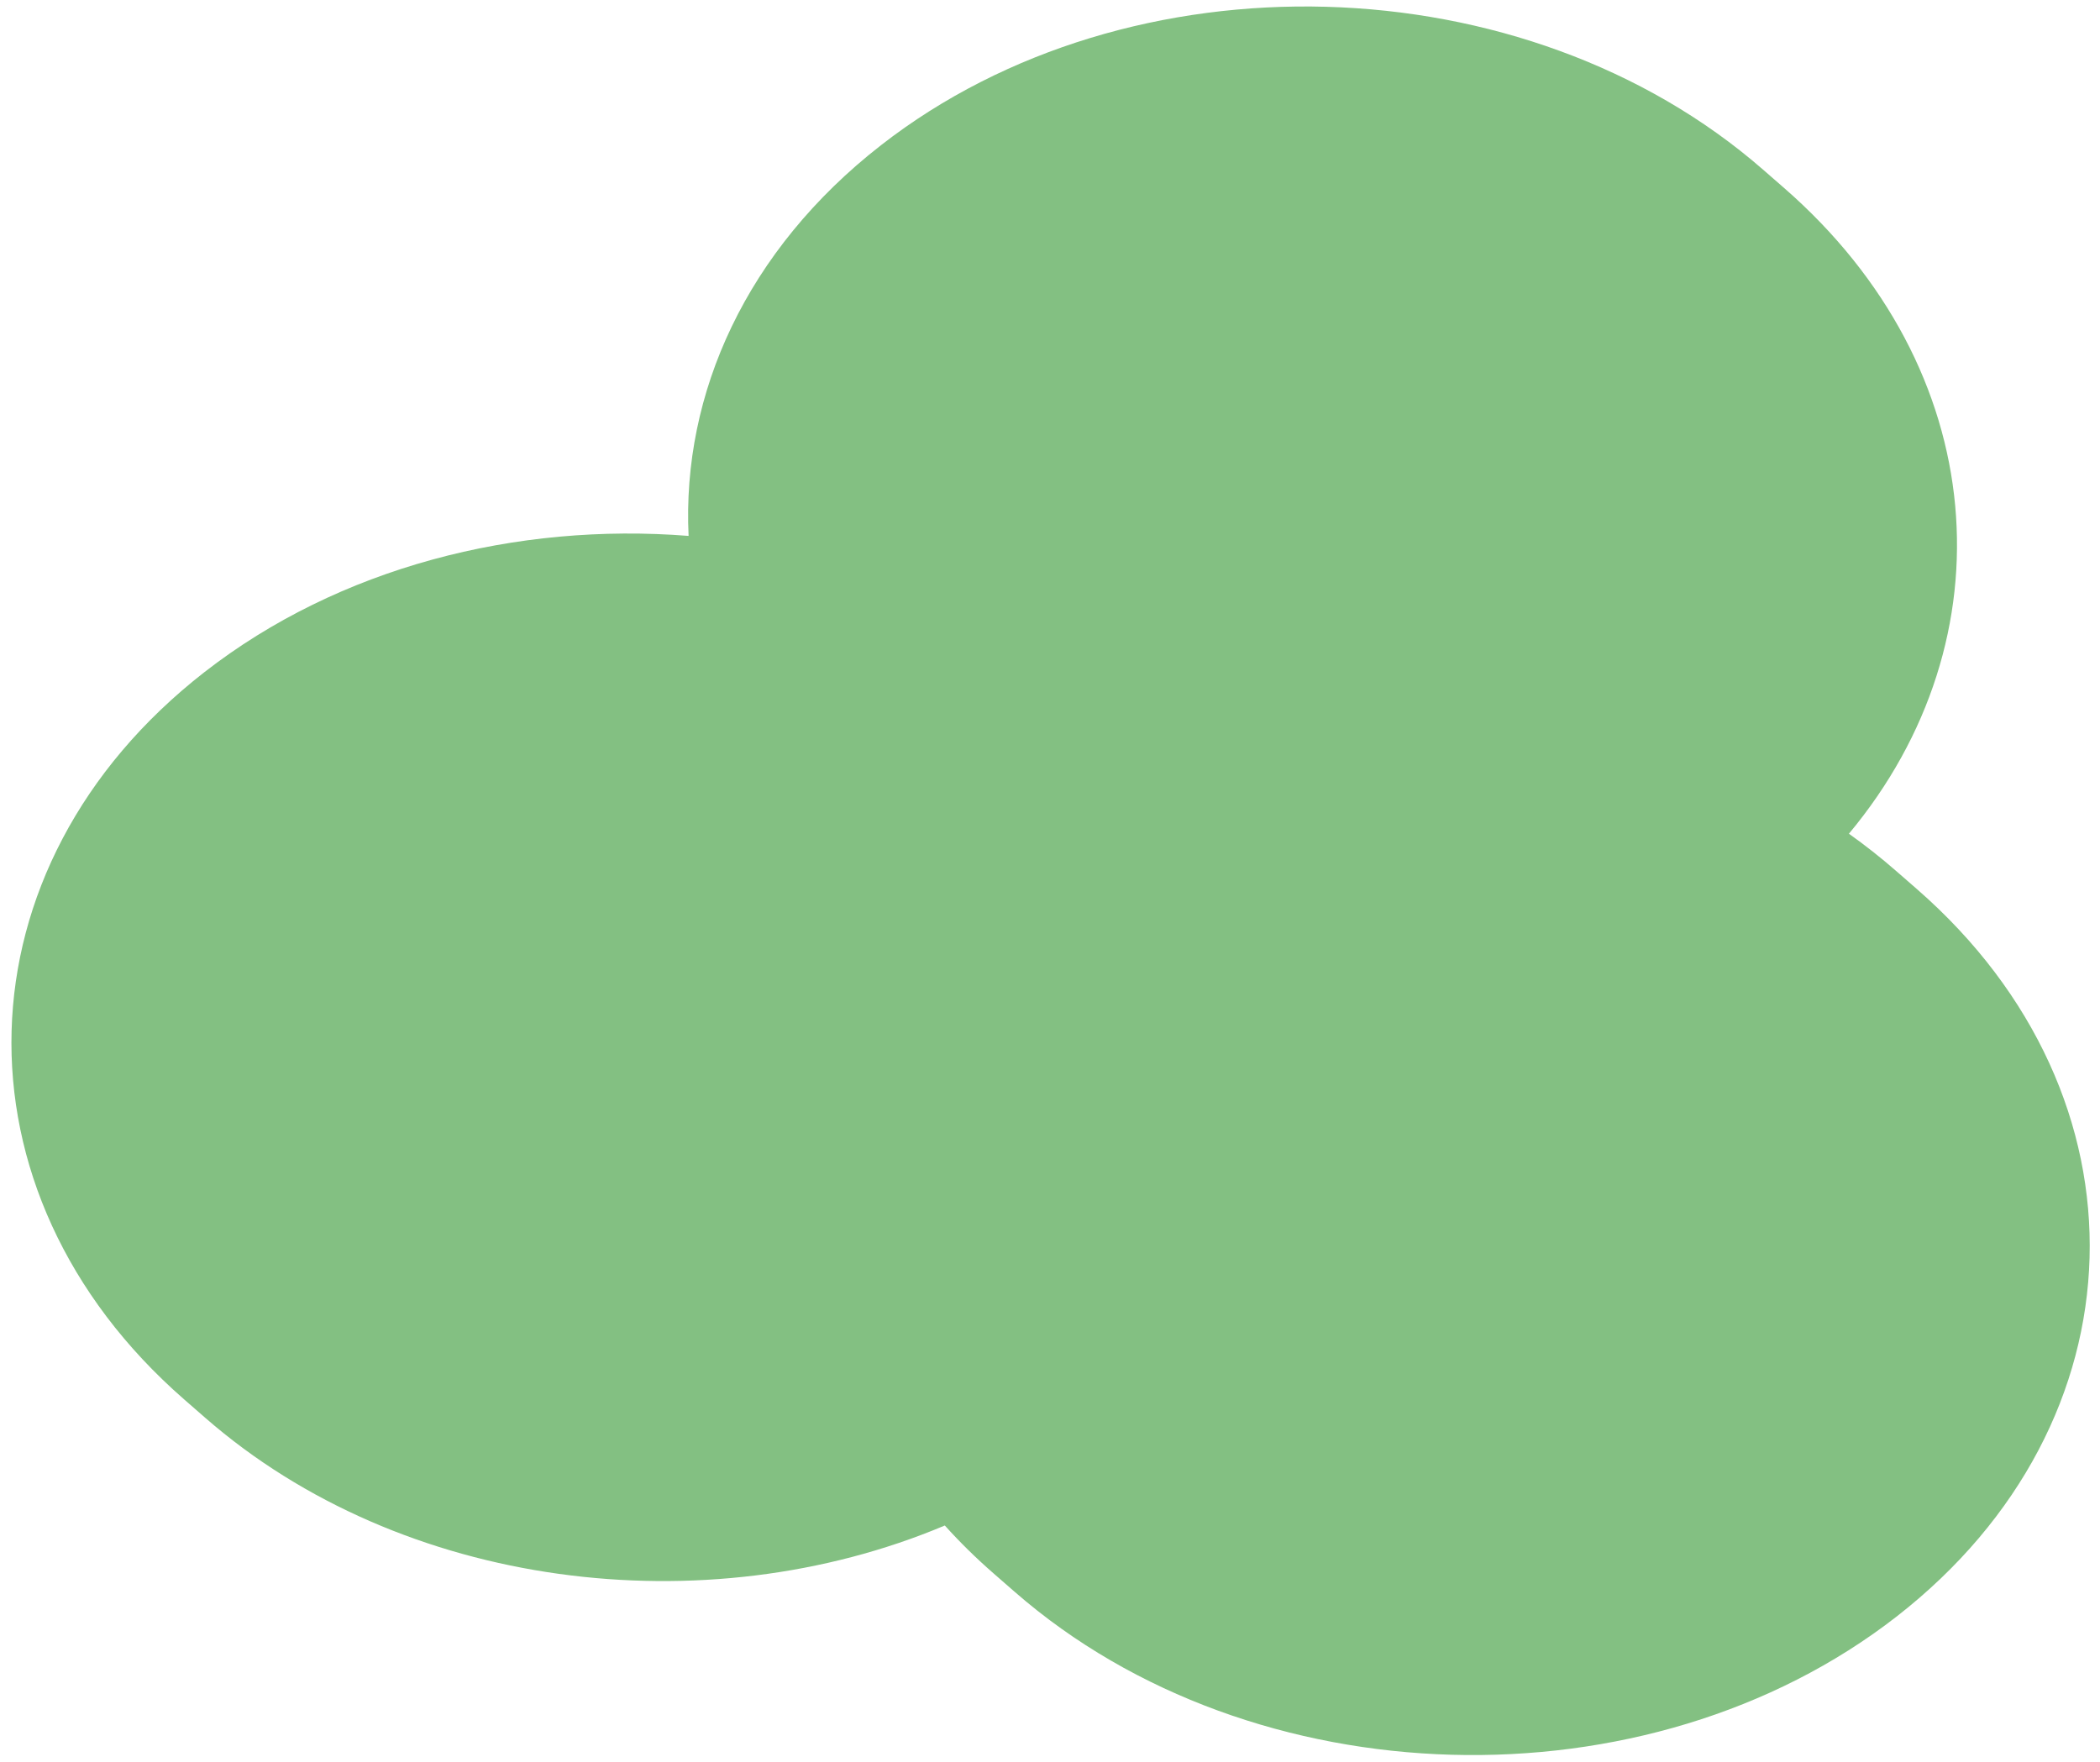 <?xml version="1.0" encoding="UTF-8" standalone="no"?><svg width='112' height='94' viewBox='0 0 112 94' fill='none' xmlns='http://www.w3.org/2000/svg'>
<path fill-rule='evenodd' clip-rule='evenodd' d='M102.24 47.431C114.932 58.505 114.449 75.873 101.162 86.224C87.874 96.575 66.813 95.99 54.12 84.916L52.99 83.93C52.051 83.111 51.184 82.257 50.39 81.375C37.59 86.768 21.424 84.771 10.952 75.635L9.822 74.649C-2.87 63.576 -2.388 46.208 10.9 35.856C18.086 30.259 27.546 27.859 36.725 28.587C36.363 20.991 39.804 13.341 46.99 7.743C60.278 -2.609 81.339 -2.023 94.031 9.05L95.162 10.036C106.206 19.672 107.274 34.075 98.609 44.473C99.473 45.088 100.308 45.746 101.109 46.445L102.24 47.431Z' fill='#83C082'/>
</svg>
